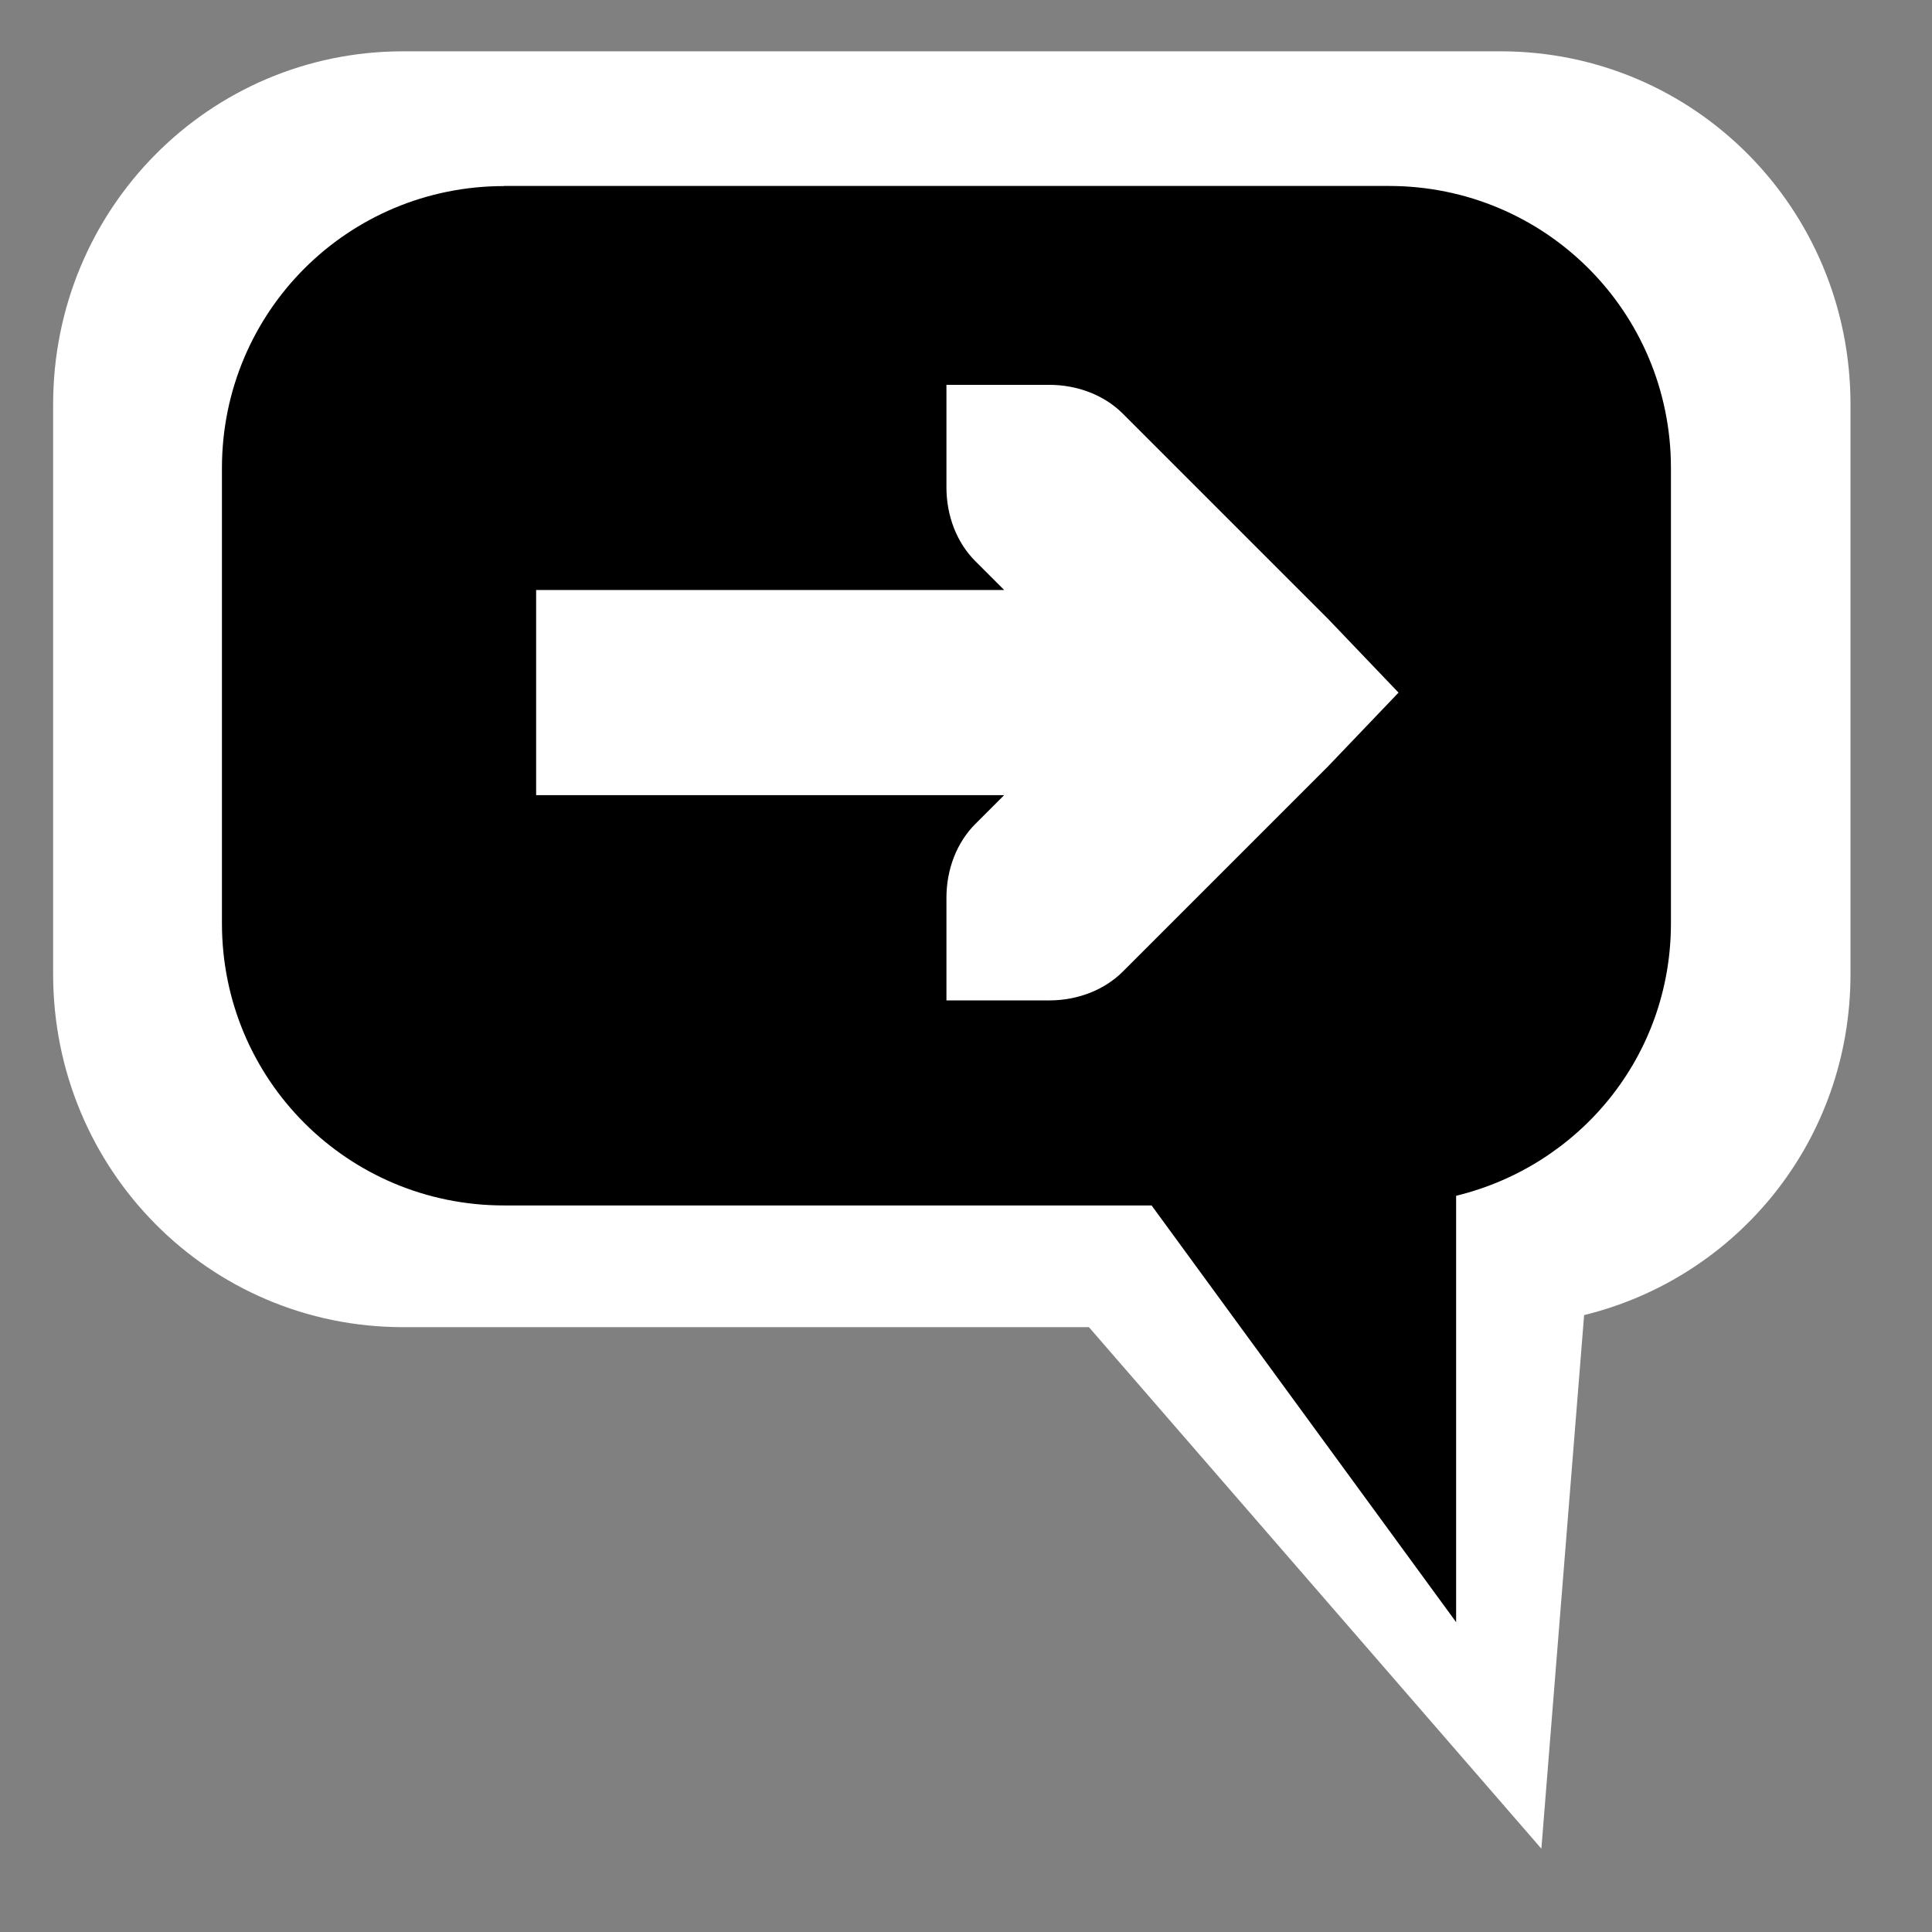 <?xml version="1.0" encoding="UTF-8" standalone="no"?>
<!-- Created with Inkscape (http://www.inkscape.org/) -->

<svg
   xmlns:dc="http://purl.org/dc/elements/1.1/"
   xmlns:cc="http://creativecommons.org/ns#"
   xmlns:rdf="http://www.w3.org/1999/02/22-rdf-syntax-ns#"
   xmlns:svg="http://www.w3.org/2000/svg"
   xmlns="http://www.w3.org/2000/svg"
   xmlns:sodipodi="http://sodipodi.sourceforge.net/DTD/sodipodi-0.dtd"
   xmlns:inkscape="http://www.inkscape.org/namespaces/inkscape"
   id="svg7384"
   sodipodi:docname="user-away-symbolic.svg"
   version="1.1"
   inkscape:version="0.48.5 r10040"
   height="16"
   width="16">
  <rect width="100%" height="100%" fill="#808080" stroke="none"/>
  <sodipodi:namedview
     inkscape:cy="5.899654"
     pagecolor="#555753"
     borderopacity="1"
     showborder="true"
     inkscape:bbox-paths="false"
     guidetolerance="10"
     inkscape:object-paths="true"
     inkscape:window-width="1914"
     showguides="true"
     inkscape:object-nodes="true"
     inkscape:snap-bbox="true"
     inkscape:pageshadow="2"
     inkscape:guide-bbox="true"
     inkscape:snap-nodes="true"
     bordercolor="#666666"
     objecttolerance="10"
     id="namedview88"
     showgrid="false"
     inkscape:window-maximized="1"
     inkscape:window-x="0"
     inkscape:snap-global="true"
     inkscape:window-y="25"
     gridtolerance="10"
     inkscape:window-height="1031"
     inkscape:snap-to-guides="true"
     inkscape:current-layer="layer9"
     inkscape:snap-bbox-midpoints="false"
     inkscape:zoom="23.977321"
     inkscape:cx="10.847751"
     inkscape:snap-grids="true"
     inkscape:pageopacity="0"
     borderlayer="true">
    <inkscape:grid
       spacingx="1px"
       spacingy="1px"
       id="grid4866"
       empspacing="2"
       enabled="true"
       type="xygrid"
       snapvisiblegridlinesonly="true"
       visible="true" />
  </sodipodi:namedview>
  <title
     id="title9167">Gnome Symbolic Icon Theme</title>
  <defs
     id="defs7386" />
  <g
     inkscape:label="status"
     transform="translate(-141,-357)"
     inkscape:groupmode="layer"
     id="layer9"
     style="display:inline">
    <path
       inkscape:connector-curvature="0"
       d="m 144.338,357.425 c -1.605,0 -2.898,1.304 -2.898,2.924 l 0,4.718 c 0,1.62 1.292,2.924 2.898,2.924 l 5.68,0 3.747,4.319 0.354,-4.419 c 1.269,-0.311 2.206,-1.445 2.206,-2.824 l 0,-4.718 c 0,-1.62 -1.292,-2.924 -2.898,-2.924 z"
       id="path12179-0"
       style="color:#bebebe;fill:#ffffff;fill-opacity:1;fill-rule:nonzero;stroke:none;stroke-width:2.4;marker:none;visibility:visible;display:inline;overflow:visible;enable-background:accumulate"
       sodipodi:nodetypes="sssscccssss" />
    <path
       inkscape:connector-curvature="0"
       d="m 145.174,358.541 c -1.294,0 -2.336,1.042 -2.336,2.336 l 0,3.77 c 0,1.294 1.042,2.336 2.336,2.336 l 5.363,0 2.522,3.451 0,-3.531 c 1.023,-0.249 1.779,-1.155 1.779,-2.257 l 0,-3.77 c 0,-1.294 -1.042,-2.336 -2.336,-2.336 l -7.327,0 z m 3.664,1.646 0.85,0 c 0.235,0 0.457,0.085 0.611,0.239 l 1.699,1.699 0.584,0.611 -0.584,0.611 -1.699,1.699 c -0.154,0.154 -0.376,0.239 -0.611,0.239 l -0.85,0 0,-0.85 c 0,-0.235 0.085,-0.457 0.239,-0.611 l 0.239,-0.239 -3.876,0 0,-1.699 3.876,0 -0.239,-0.239 c -0.154,-0.154 -0.239,-0.376 -0.239,-0.611 l 0,-0.85 z"
       id="path12179-9"
       style="color:#bebebe;fill:#000000;fill-opacity:1;fill-rule:nonzero;stroke:none;stroke-width:2.4;marker:none;visibility:visible;display:inline;overflow:visible;enable-background:accumulate" />
  </g>
  <g
     inkscape:label="devices"
     transform="translate(-141,-357)"
     inkscape:groupmode="layer"
     id="layer10" />
  <g
     inkscape:label="apps"
     transform="translate(-141,-357)"
     inkscape:groupmode="layer"
     id="layer11" />
  <g
     inkscape:label="actions"
     transform="translate(-141,-357)"
     inkscape:groupmode="layer"
     id="layer12" />
  <g
     inkscape:label="places"
     transform="translate(-141,-357)"
     inkscape:groupmode="layer"
     id="layer13" />
  <g
     inkscape:label="mimetypes"
     transform="translate(-141,-357)"
     inkscape:groupmode="layer"
     id="layer14" />
  <g
     inkscape:label="emblems"
     transform="translate(-141,-357)"
     inkscape:groupmode="layer"
     id="layer15"
     style="display:inline" />
  <g
     inkscape:label="categories"
     transform="translate(-141,-357)"
     inkscape:groupmode="layer"
     id="g4953"
     style="display:inline" />
</svg>

